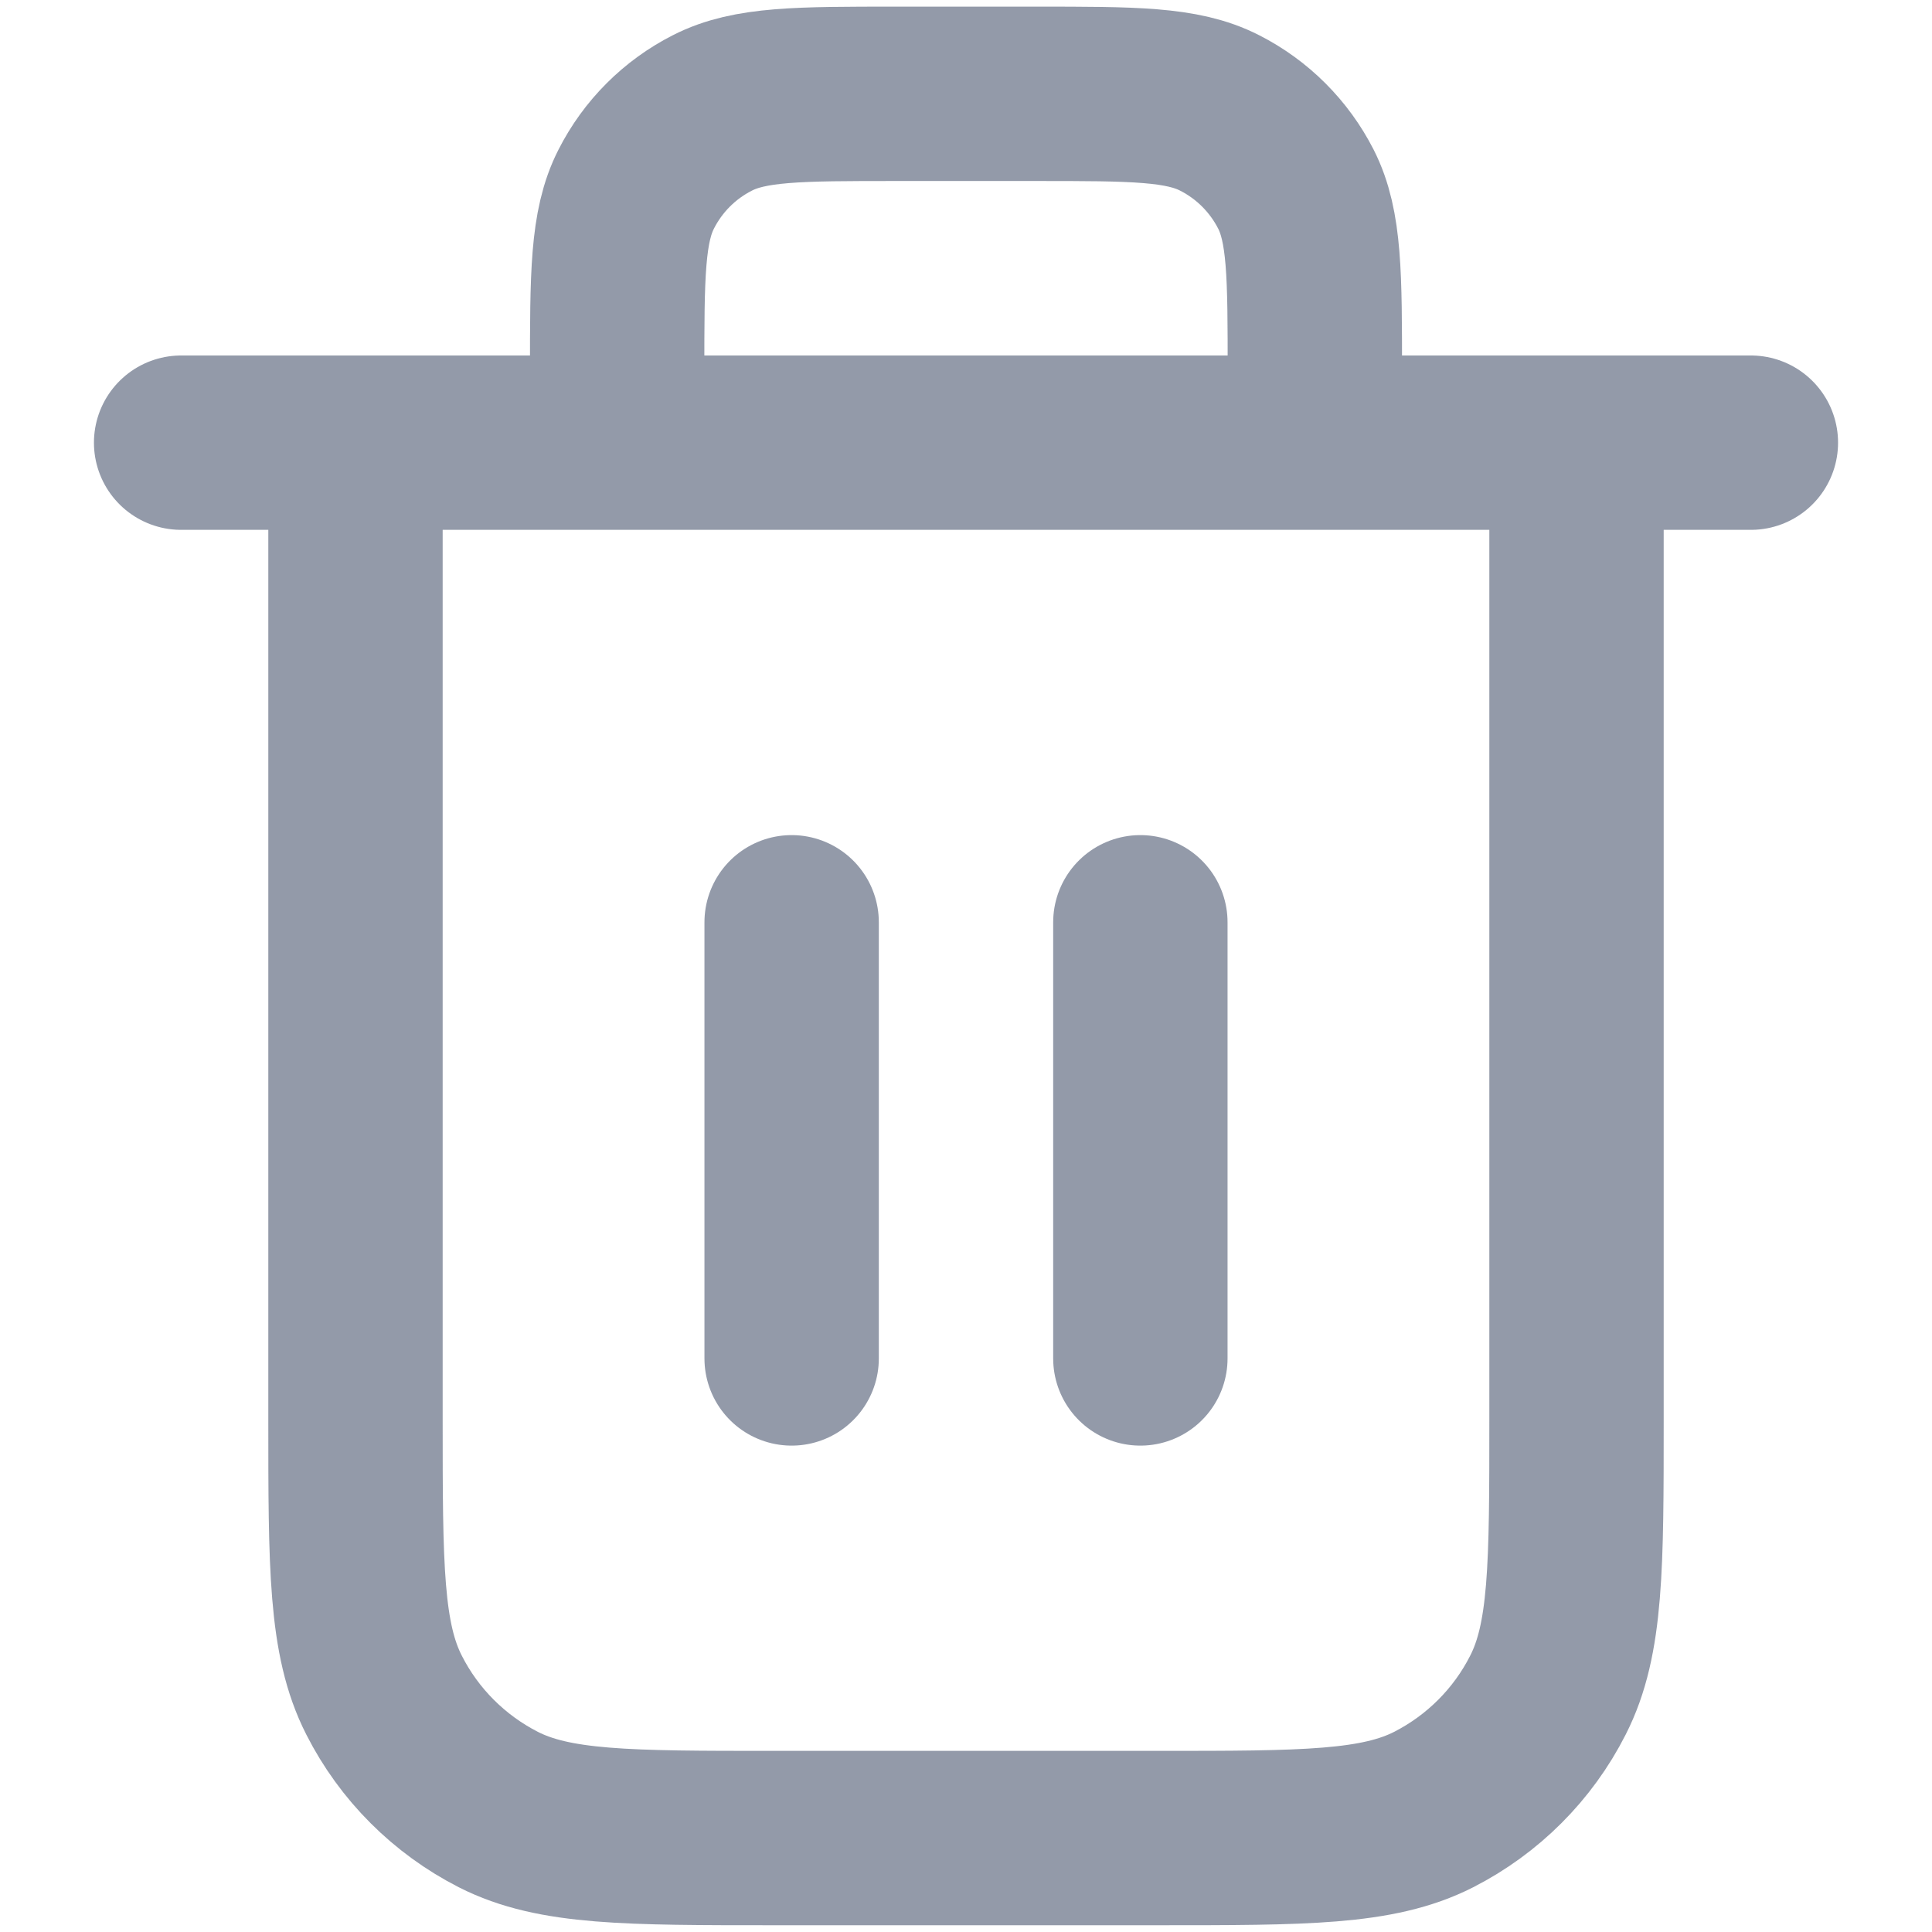 <svg width="16" height="16" viewBox="0 0 16 16" fill="none" xmlns="http://www.w3.org/2000/svg">
<path d="M10.889 3.666V3.088C10.889 2.279 10.889 1.875 10.732 1.566C10.593 1.294 10.372 1.073 10.1 0.935C9.791 0.777 9.387 0.777 8.578 0.777H7.422C6.613 0.777 6.209 0.777 5.9 0.935C5.628 1.073 5.407 1.294 5.269 1.566C5.111 1.875 5.111 2.279 5.111 3.088V3.666M6.556 7.638V11.25M9.444 7.638V11.25M1.5 3.666H14.5M13.056 3.666V11.755C13.056 12.969 13.056 13.575 12.819 14.039C12.612 14.447 12.28 14.778 11.873 14.986C11.409 15.222 10.802 15.222 9.589 15.222H6.411C5.198 15.222 4.591 15.222 4.127 14.986C3.72 14.778 3.388 14.447 3.181 14.039C2.944 13.575 2.944 12.969 2.944 11.755V3.666" stroke="#667085" stroke-opacity="0.7" stroke-width="1.444" stroke-linecap="round" stroke-linejoin="round"/>
</svg>
